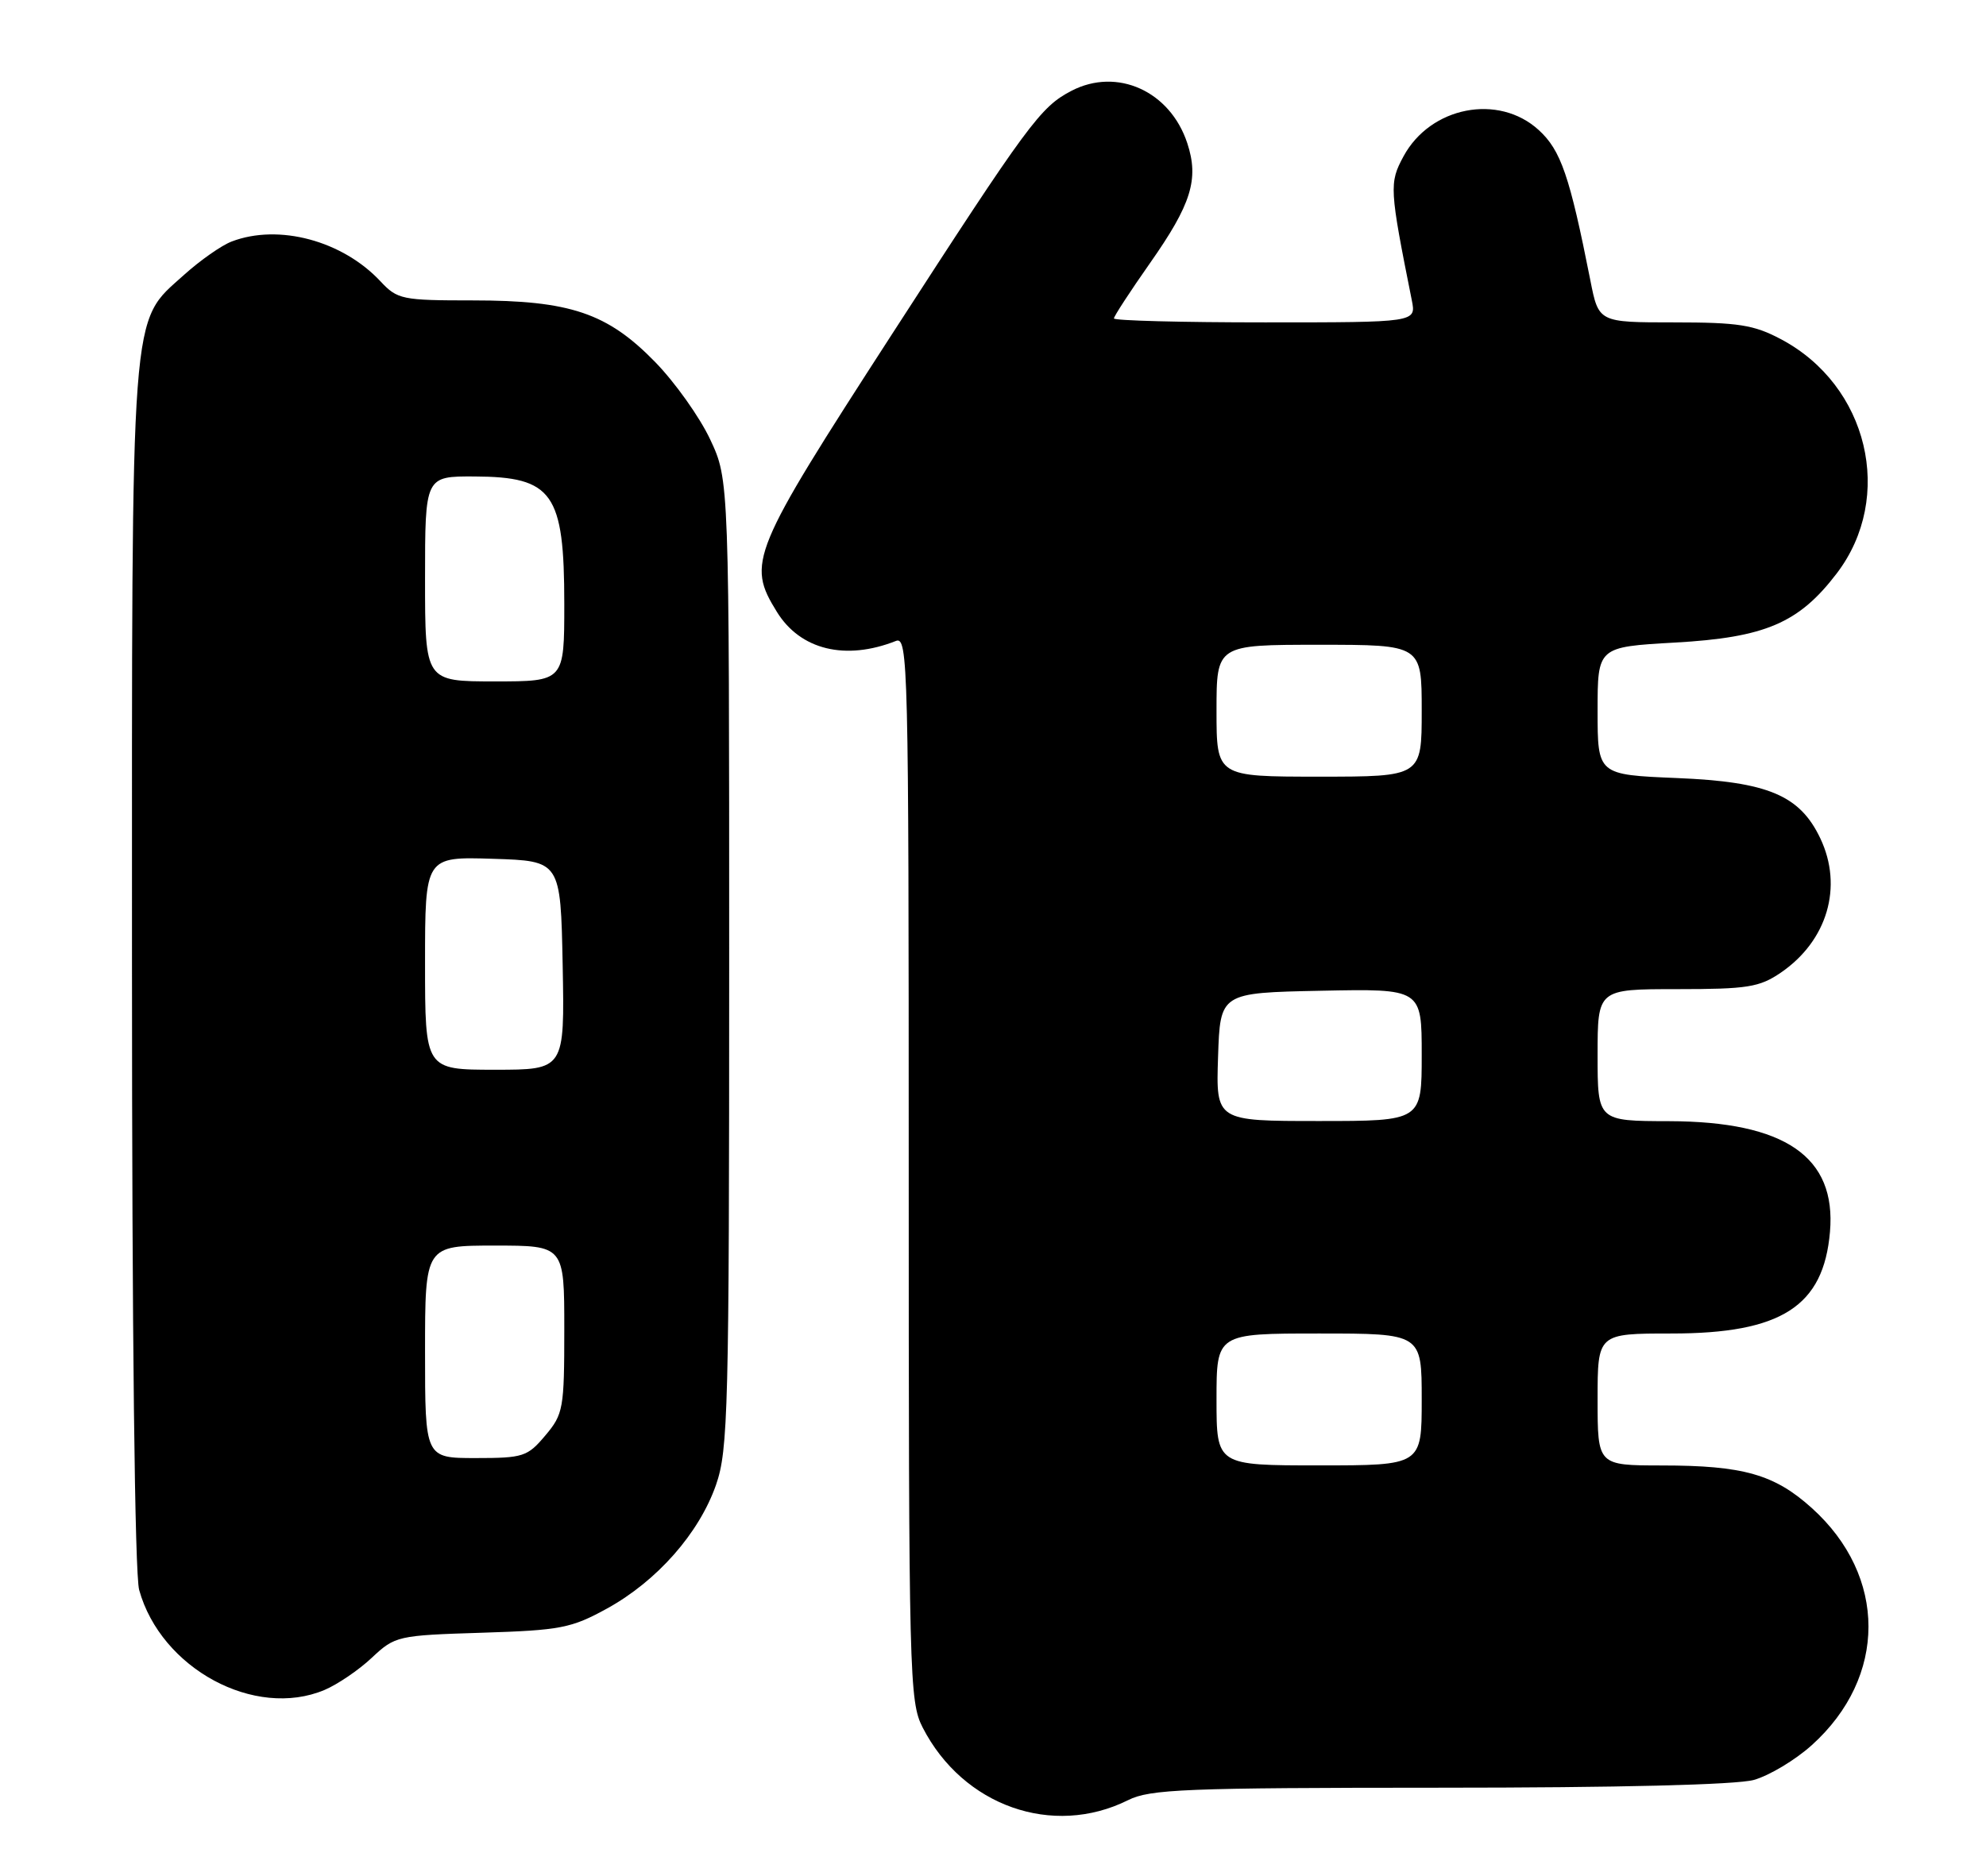 <?xml version="1.0" encoding="UTF-8" standalone="no"?>
<!DOCTYPE svg PUBLIC "-//W3C//DTD SVG 1.1//EN" "http://www.w3.org/Graphics/SVG/1.1/DTD/svg11.dtd" >
<svg xmlns="http://www.w3.org/2000/svg" xmlns:xlink="http://www.w3.org/1999/xlink" version="1.1" viewBox="0 0 271 256">
 <g >
 <path fill="currentColor"
d=" M 153.93 245.69 C 156.92 244.19 161.74 244.00 196.40 243.99 C 220.88 243.99 236.93 243.59 239.32 242.93 C 241.42 242.34 244.98 240.21 247.23 238.18 C 257.54 228.89 257.54 215.11 247.23 205.82 C 242.13 201.22 237.86 200.01 226.75 200.01 C 218.00 200.00 218.00 200.00 218.00 191.00 C 218.00 182.00 218.00 182.00 228.10 182.00 C 243.07 182.00 248.84 178.30 249.71 168.12 C 250.59 157.88 243.58 153.06 227.75 153.02 C 218.00 153.00 218.00 153.00 218.00 144.00 C 218.00 135.00 218.00 135.00 228.85 135.00 C 238.46 135.00 240.08 134.74 243.00 132.75 C 249.35 128.41 251.53 121.02 248.39 114.42 C 245.60 108.54 241.24 106.70 228.84 106.19 C 218.00 105.74 218.00 105.74 218.00 97.02 C 218.00 88.30 218.00 88.30 228.54 87.70 C 240.87 87.01 245.47 85.04 250.64 78.25 C 258.57 67.84 254.93 52.59 243.01 46.29 C 239.32 44.33 237.19 44.00 228.41 44.00 C 218.14 44.00 218.14 44.00 217.01 38.25 C 214.19 24.00 212.99 20.51 209.97 17.75 C 204.49 12.73 195.18 14.54 191.51 21.35 C 189.55 24.98 189.60 25.74 192.65 40.99 C 193.25 44.00 193.25 44.00 172.62 44.00 C 161.28 44.00 152.00 43.76 152.00 43.46 C 152.00 43.17 154.22 39.76 156.93 35.90 C 162.57 27.87 163.63 24.45 162.01 19.54 C 159.67 12.43 152.43 9.16 146.20 12.40 C 141.96 14.61 140.34 16.81 121.62 45.76 C 102.46 75.40 101.87 76.82 106.01 83.51 C 109.21 88.70 115.37 90.20 122.25 87.48 C 123.91 86.82 124.00 90.65 124.00 159.43 C 124.00 228.95 124.08 232.24 125.91 235.79 C 131.41 246.49 143.65 250.81 153.93 245.69 Z  M 44.28 230.65 C 46.05 229.90 48.96 227.93 50.74 226.25 C 53.91 223.28 54.24 223.20 65.74 222.84 C 76.52 222.50 77.95 222.22 82.86 219.52 C 89.67 215.76 95.39 209.27 97.70 202.67 C 99.36 197.89 99.50 192.53 99.50 131.50 C 99.50 65.50 99.50 65.50 96.91 59.98 C 95.49 56.95 92.11 52.19 89.40 49.41 C 82.88 42.72 77.80 41.00 64.50 41.00 C 54.86 41.00 54.23 40.87 51.92 38.40 C 46.74 32.85 38.04 30.51 31.62 32.96 C 30.24 33.48 27.32 35.53 25.13 37.50 C 17.71 44.20 18.00 40.39 18.01 131.93 C 18.01 181.77 18.39 214.86 18.99 217.00 C 21.97 227.74 34.77 234.65 44.28 230.65 Z  M 166.00 191.00 C 166.00 182.00 166.00 182.00 180.00 182.00 C 194.00 182.00 194.00 182.00 194.00 191.00 C 194.00 200.00 194.00 200.00 180.00 200.00 C 166.00 200.00 166.00 200.00 166.00 191.00 Z  M 166.21 144.25 C 166.50 135.50 166.50 135.50 180.25 135.22 C 194.00 134.94 194.00 134.94 194.00 143.97 C 194.00 153.00 194.00 153.00 179.96 153.00 C 165.92 153.00 165.92 153.00 166.21 144.25 Z  M 166.00 97.00 C 166.00 88.00 166.00 88.00 180.00 88.00 C 194.00 88.00 194.00 88.00 194.00 97.00 C 194.00 106.00 194.00 106.00 180.00 106.00 C 166.00 106.00 166.00 106.00 166.00 97.00 Z  M 58.00 184.50 C 58.00 170.00 58.00 170.00 67.50 170.00 C 77.00 170.00 77.00 170.00 77.00 181.42 C 77.00 192.25 76.87 193.01 74.41 195.92 C 71.98 198.81 71.40 199.00 64.91 199.00 C 58.00 199.00 58.00 199.00 58.00 184.50 Z  M 58.00 131.46 C 58.00 116.92 58.00 116.92 67.25 117.21 C 76.50 117.50 76.50 117.50 76.78 131.75 C 77.05 146.00 77.05 146.00 67.53 146.00 C 58.00 146.00 58.00 146.00 58.00 131.46 Z  M 58.00 79.00 C 58.00 65.00 58.00 65.00 64.75 65.03 C 75.44 65.08 77.00 67.29 77.00 82.43 C 77.00 93.00 77.00 93.00 67.50 93.00 C 58.00 93.00 58.00 93.00 58.00 79.00 Z "/>
</g>
</svg>